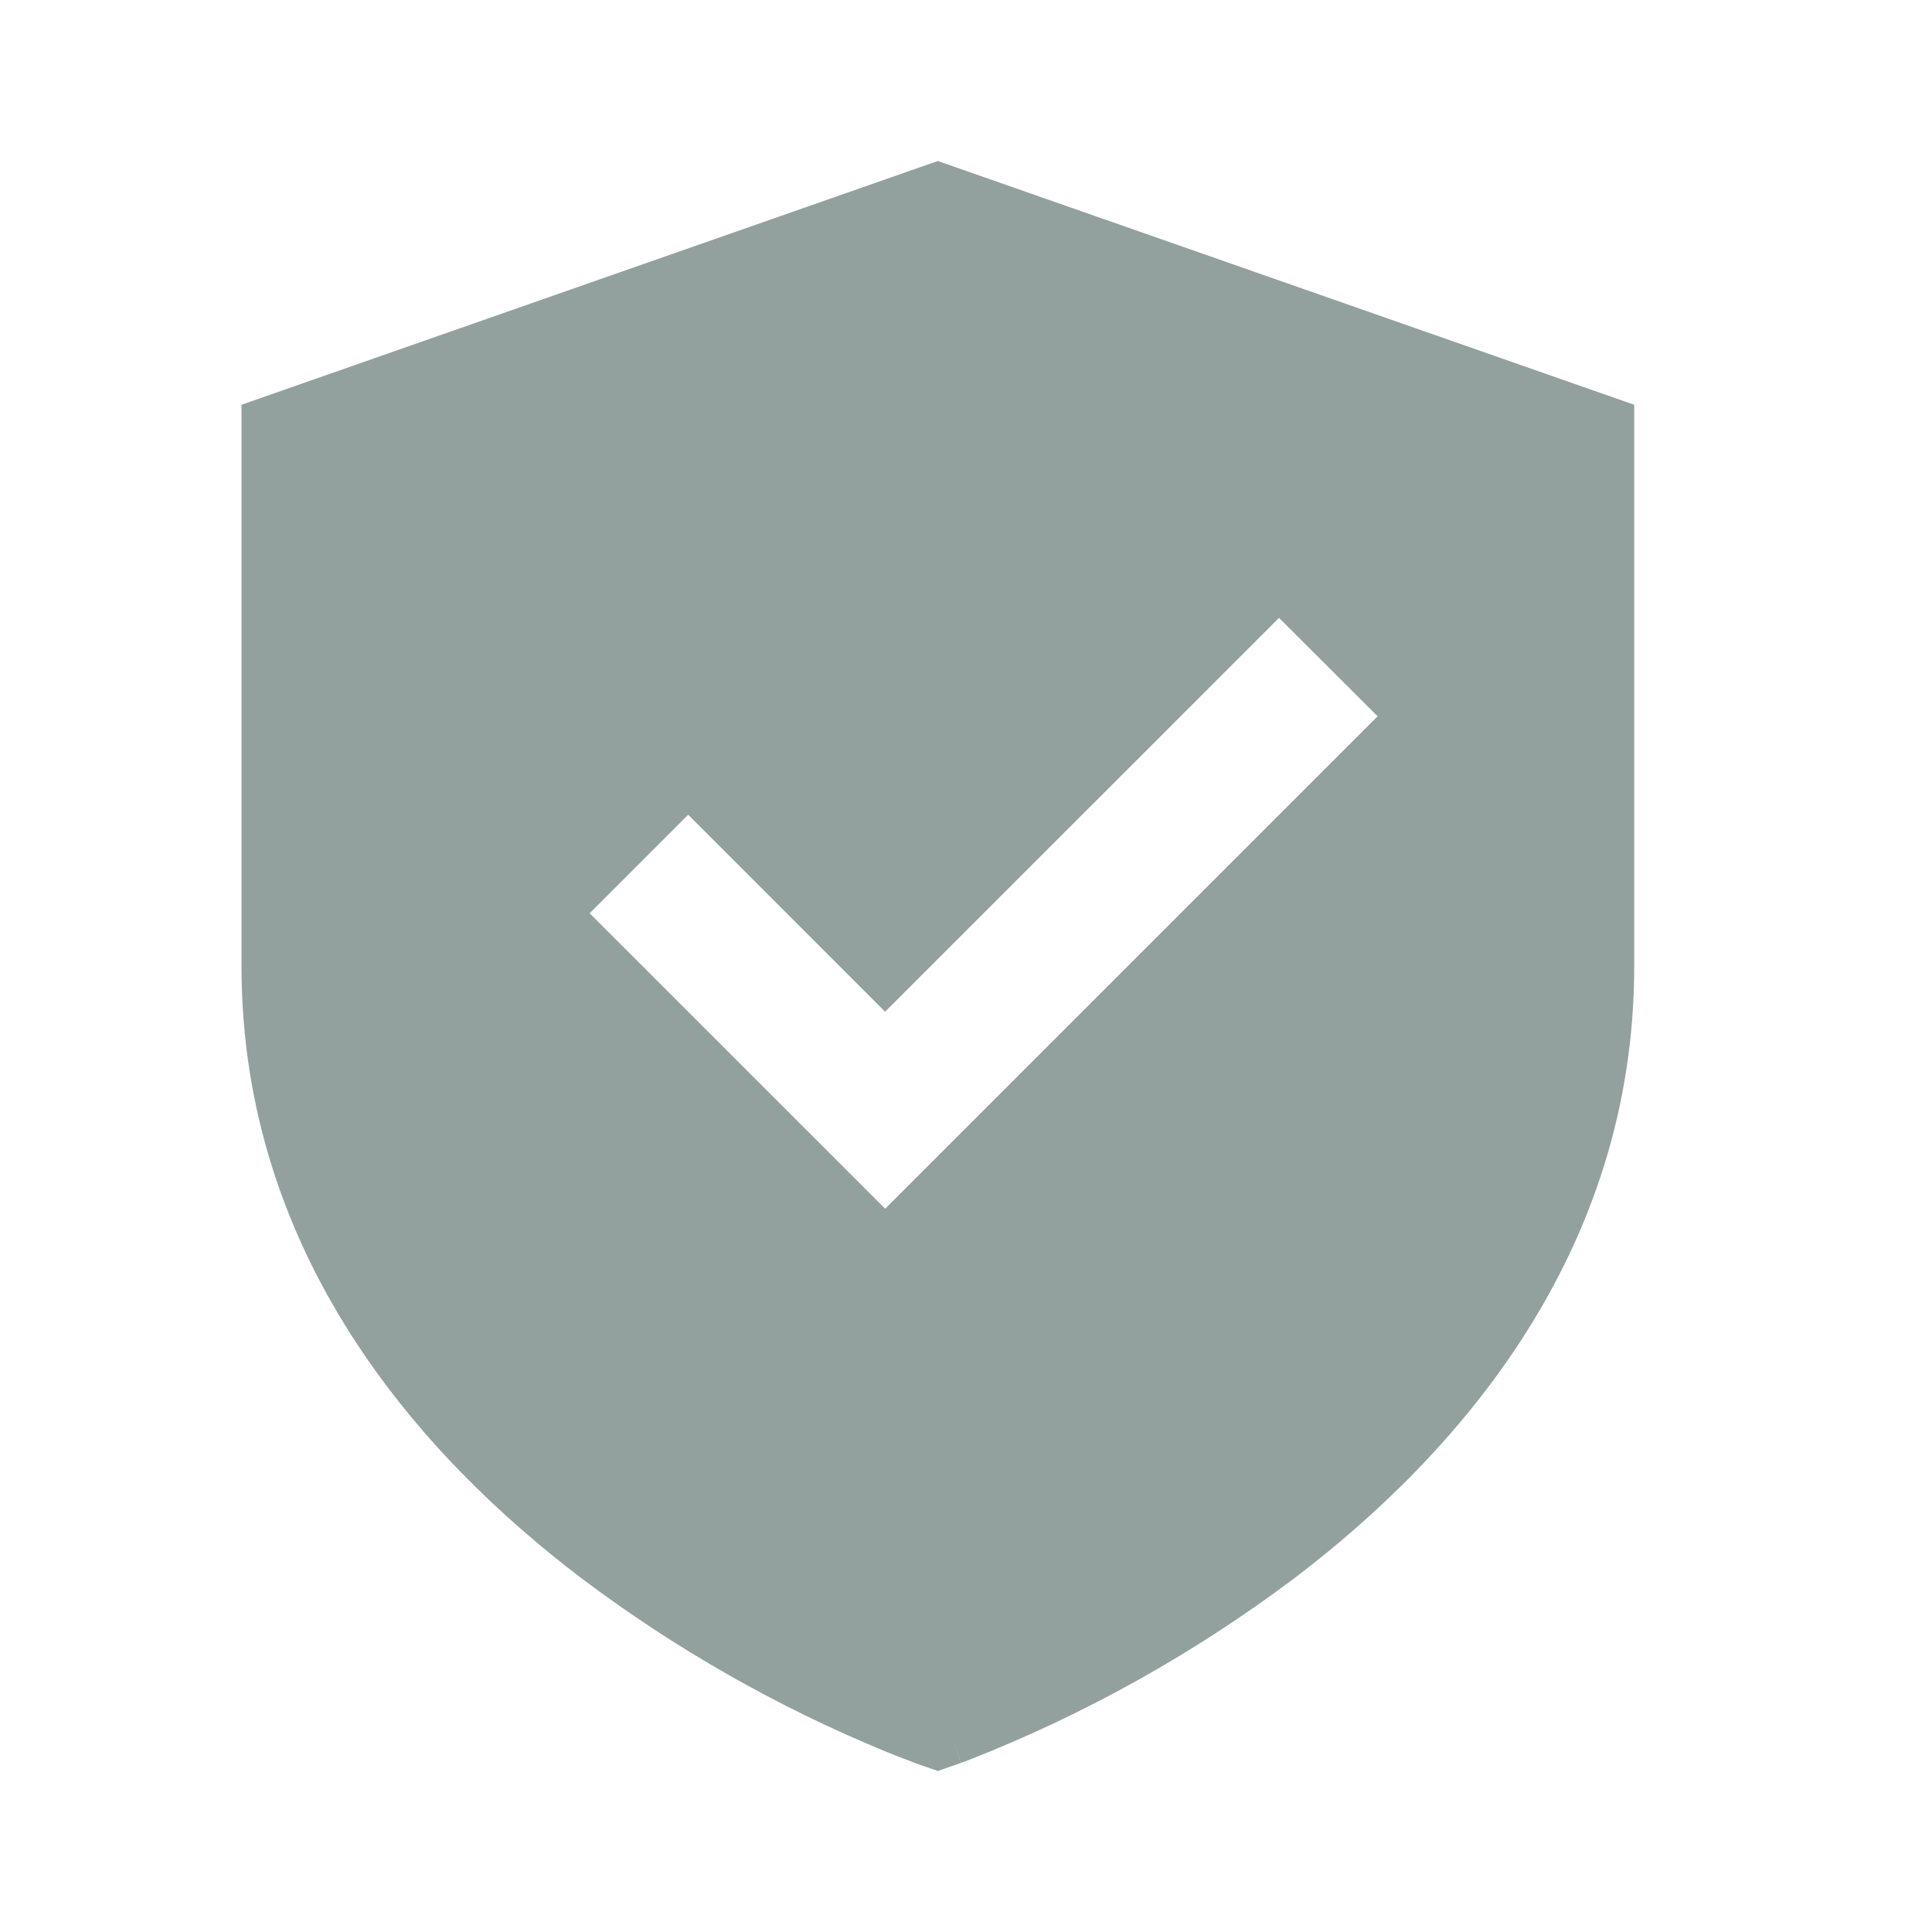 <svg width="24" height="24" viewBox="0 0 24 24" fill="none" xmlns="http://www.w3.org/2000/svg">
<path fill-rule="evenodd" clip-rule="evenodd" d="M20.301 5.028L11.65 2L3 5.028V12.001C3 15.571 5.193 18.067 7.234 19.614C8.39 20.483 9.652 21.202 10.989 21.753C11.103 21.8 11.217 21.845 11.333 21.887L11.355 21.896L11.361 21.898L11.364 21.9L11.65 22L11.937 21.9L11.837 21.615C11.937 21.899 11.938 21.899 11.938 21.899L11.94 21.898L11.946 21.896L11.968 21.888C11.993 21.879 12.018 21.869 12.043 21.86C13.479 21.297 14.832 20.541 16.066 19.615C18.11 18.066 20.301 15.57 20.301 12V5.028ZM11.837 21.615C11.795 21.495 11.735 21.325 11.65 21.083L11.837 21.615ZM15.815 7.749L10.995 12.568L10.86 12.433L8.549 10.121L8.475 10.195L7.325 11.345L10.86 14.879L10.996 15.015L17.113 8.898L15.888 7.675L15.815 7.749Z" fill="#93A19E"/>
</svg>
